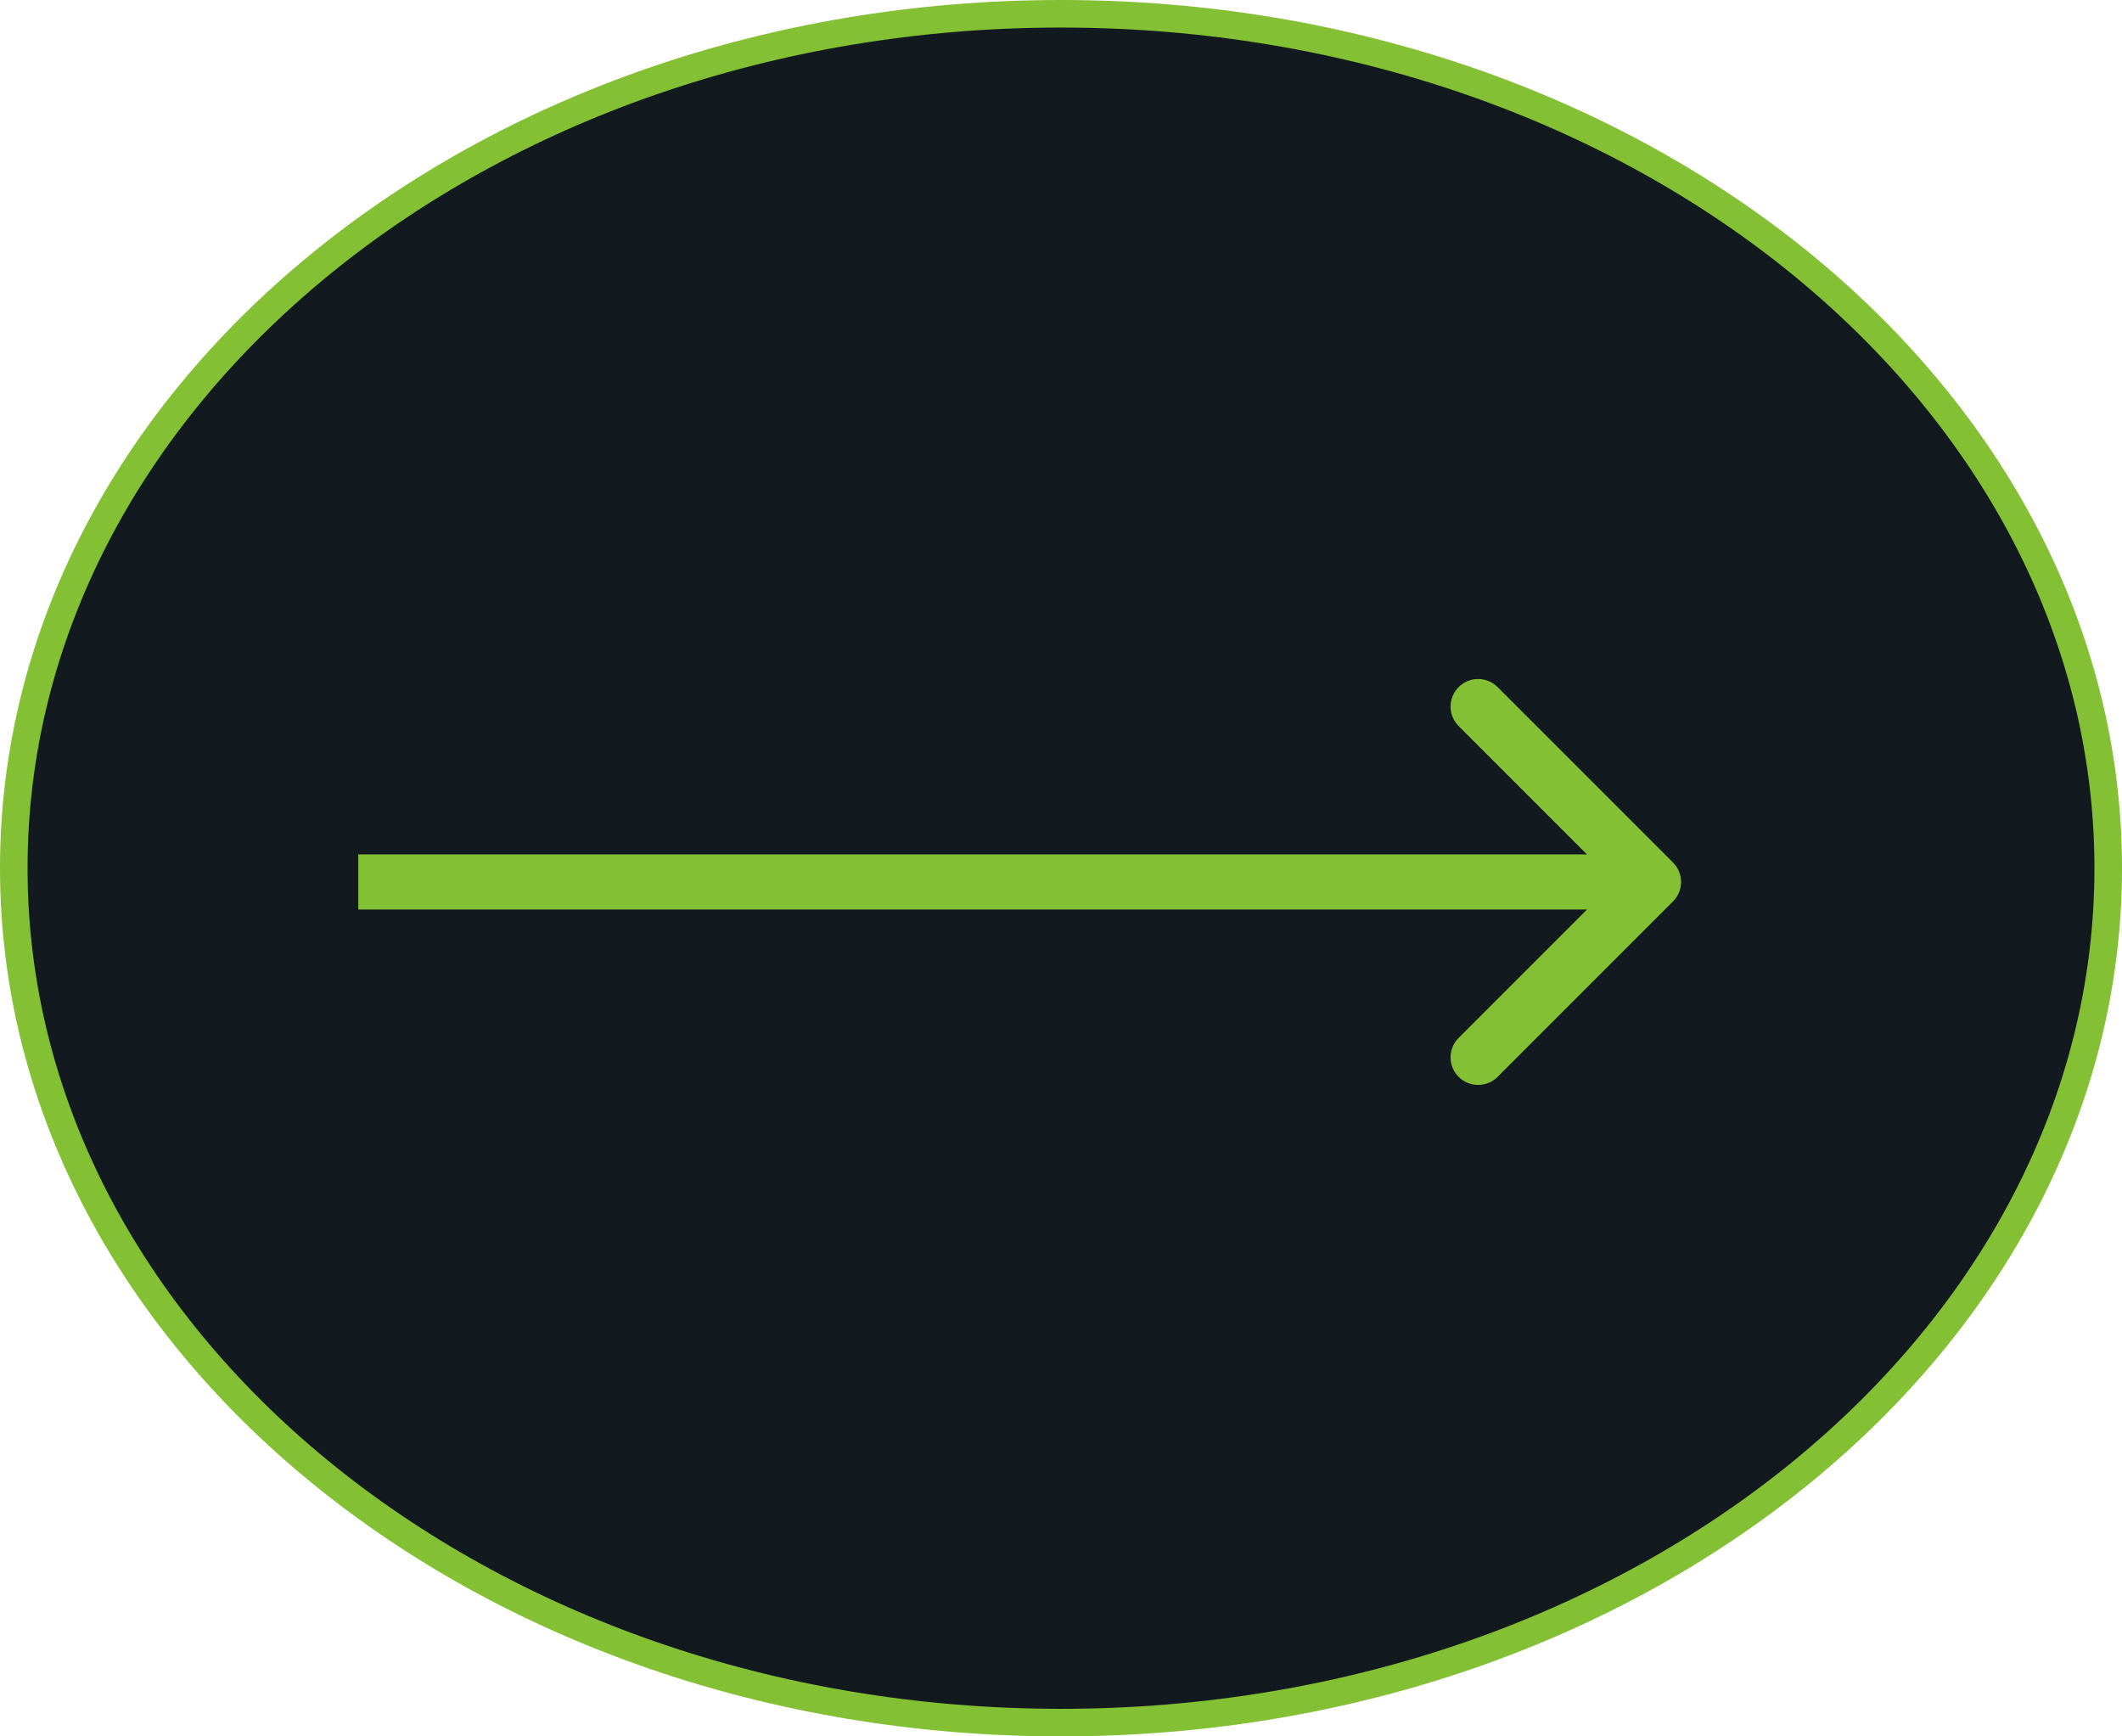 <svg width="77" height="63" viewBox="0 0 77 63" fill="none" xmlns="http://www.w3.org/2000/svg">
<g id="refe arrow">
<path id="Ellipse 14" d="M76.5 31.5C76.5 48.532 59.585 62.5 38.5 62.5C17.415 62.5 0.5 48.532 0.5 31.5C0.5 14.468 17.415 0.5 38.5 0.5C59.585 0.5 76.5 14.468 76.5 31.5Z" fill="#121A1F" stroke="#83C033"/>
<path id="Arrow 1" d="M60.707 32.707C61.098 32.317 61.098 31.683 60.707 31.293L54.343 24.929C53.953 24.538 53.319 24.538 52.929 24.929C52.538 25.32 52.538 25.953 52.929 26.343L58.586 32L52.929 37.657C52.538 38.047 52.538 38.681 52.929 39.071C53.319 39.462 53.953 39.462 54.343 39.071L60.707 32.707ZM13 33H60V31H13V33Z" fill="#83C033"/>
</g>
</svg>
